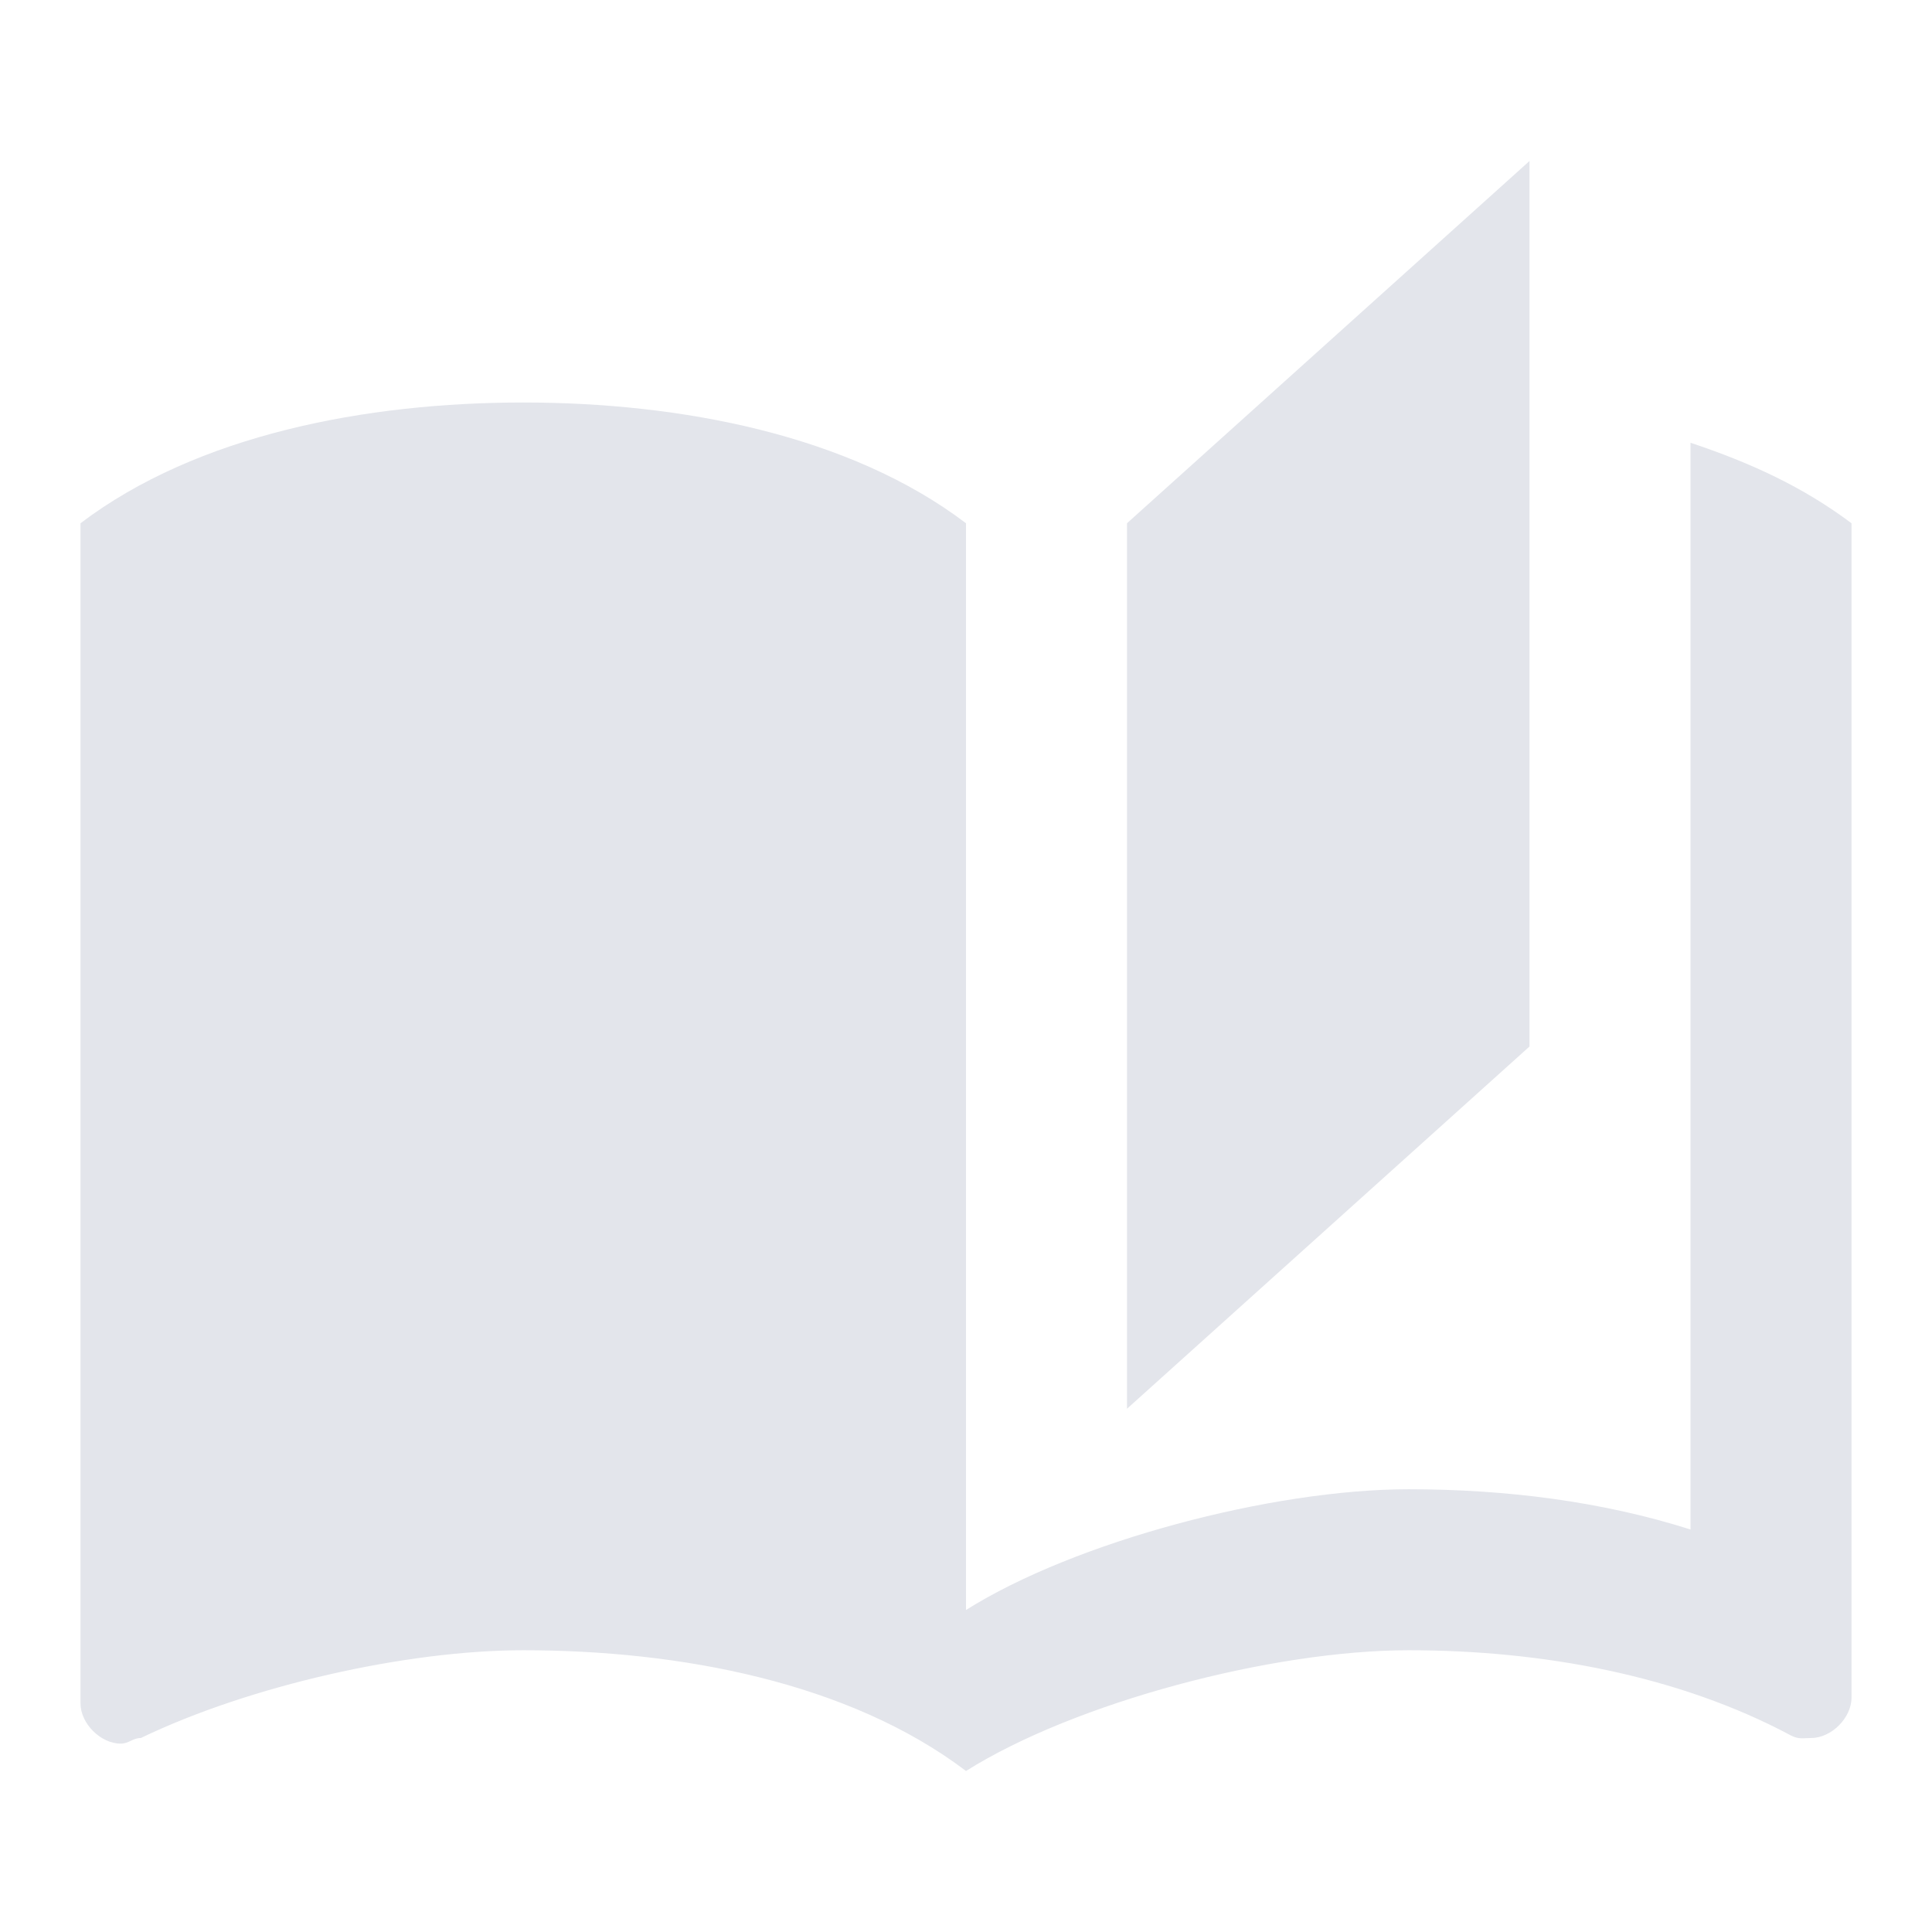 <svg xmlns="http://www.w3.org/2000/svg" xmlns:xlink="http://www.w3.org/1999/xlink" aria-hidden="true" role="img" class="iconify iconify--mdi" width="32" height="32" preserveAspectRatio="xMidYMid meet" viewBox="0 0 24 24"><path d="M19 2l-5 4.5v11l5-4.5V2M6.5 5C4.55 5 2.45 5.4 1 6.5v14.66c0 .25.25.5.5.5c.1 0 .15-.07.25-.07c1.35-.65 3.3-1.09 4.75-1.09c1.95 0 4.05.4 5.5 1.5c1.35-.85 3.8-1.5 5.5-1.5c1.65 0 3.35.31 4.75 1.06c.1.05.15.03.25.03c.25 0 .5-.25.5-.5V6.5c-.6-.45-1.25-.75-2-1V19c-1.1-.35-2.3-.5-3.5-.5c-1.7 0-4.15.65-5.5 1.5V6.5C10.55 5.4 8.45 5 6.5 5z" fill="#E3E5EB"></path></svg>